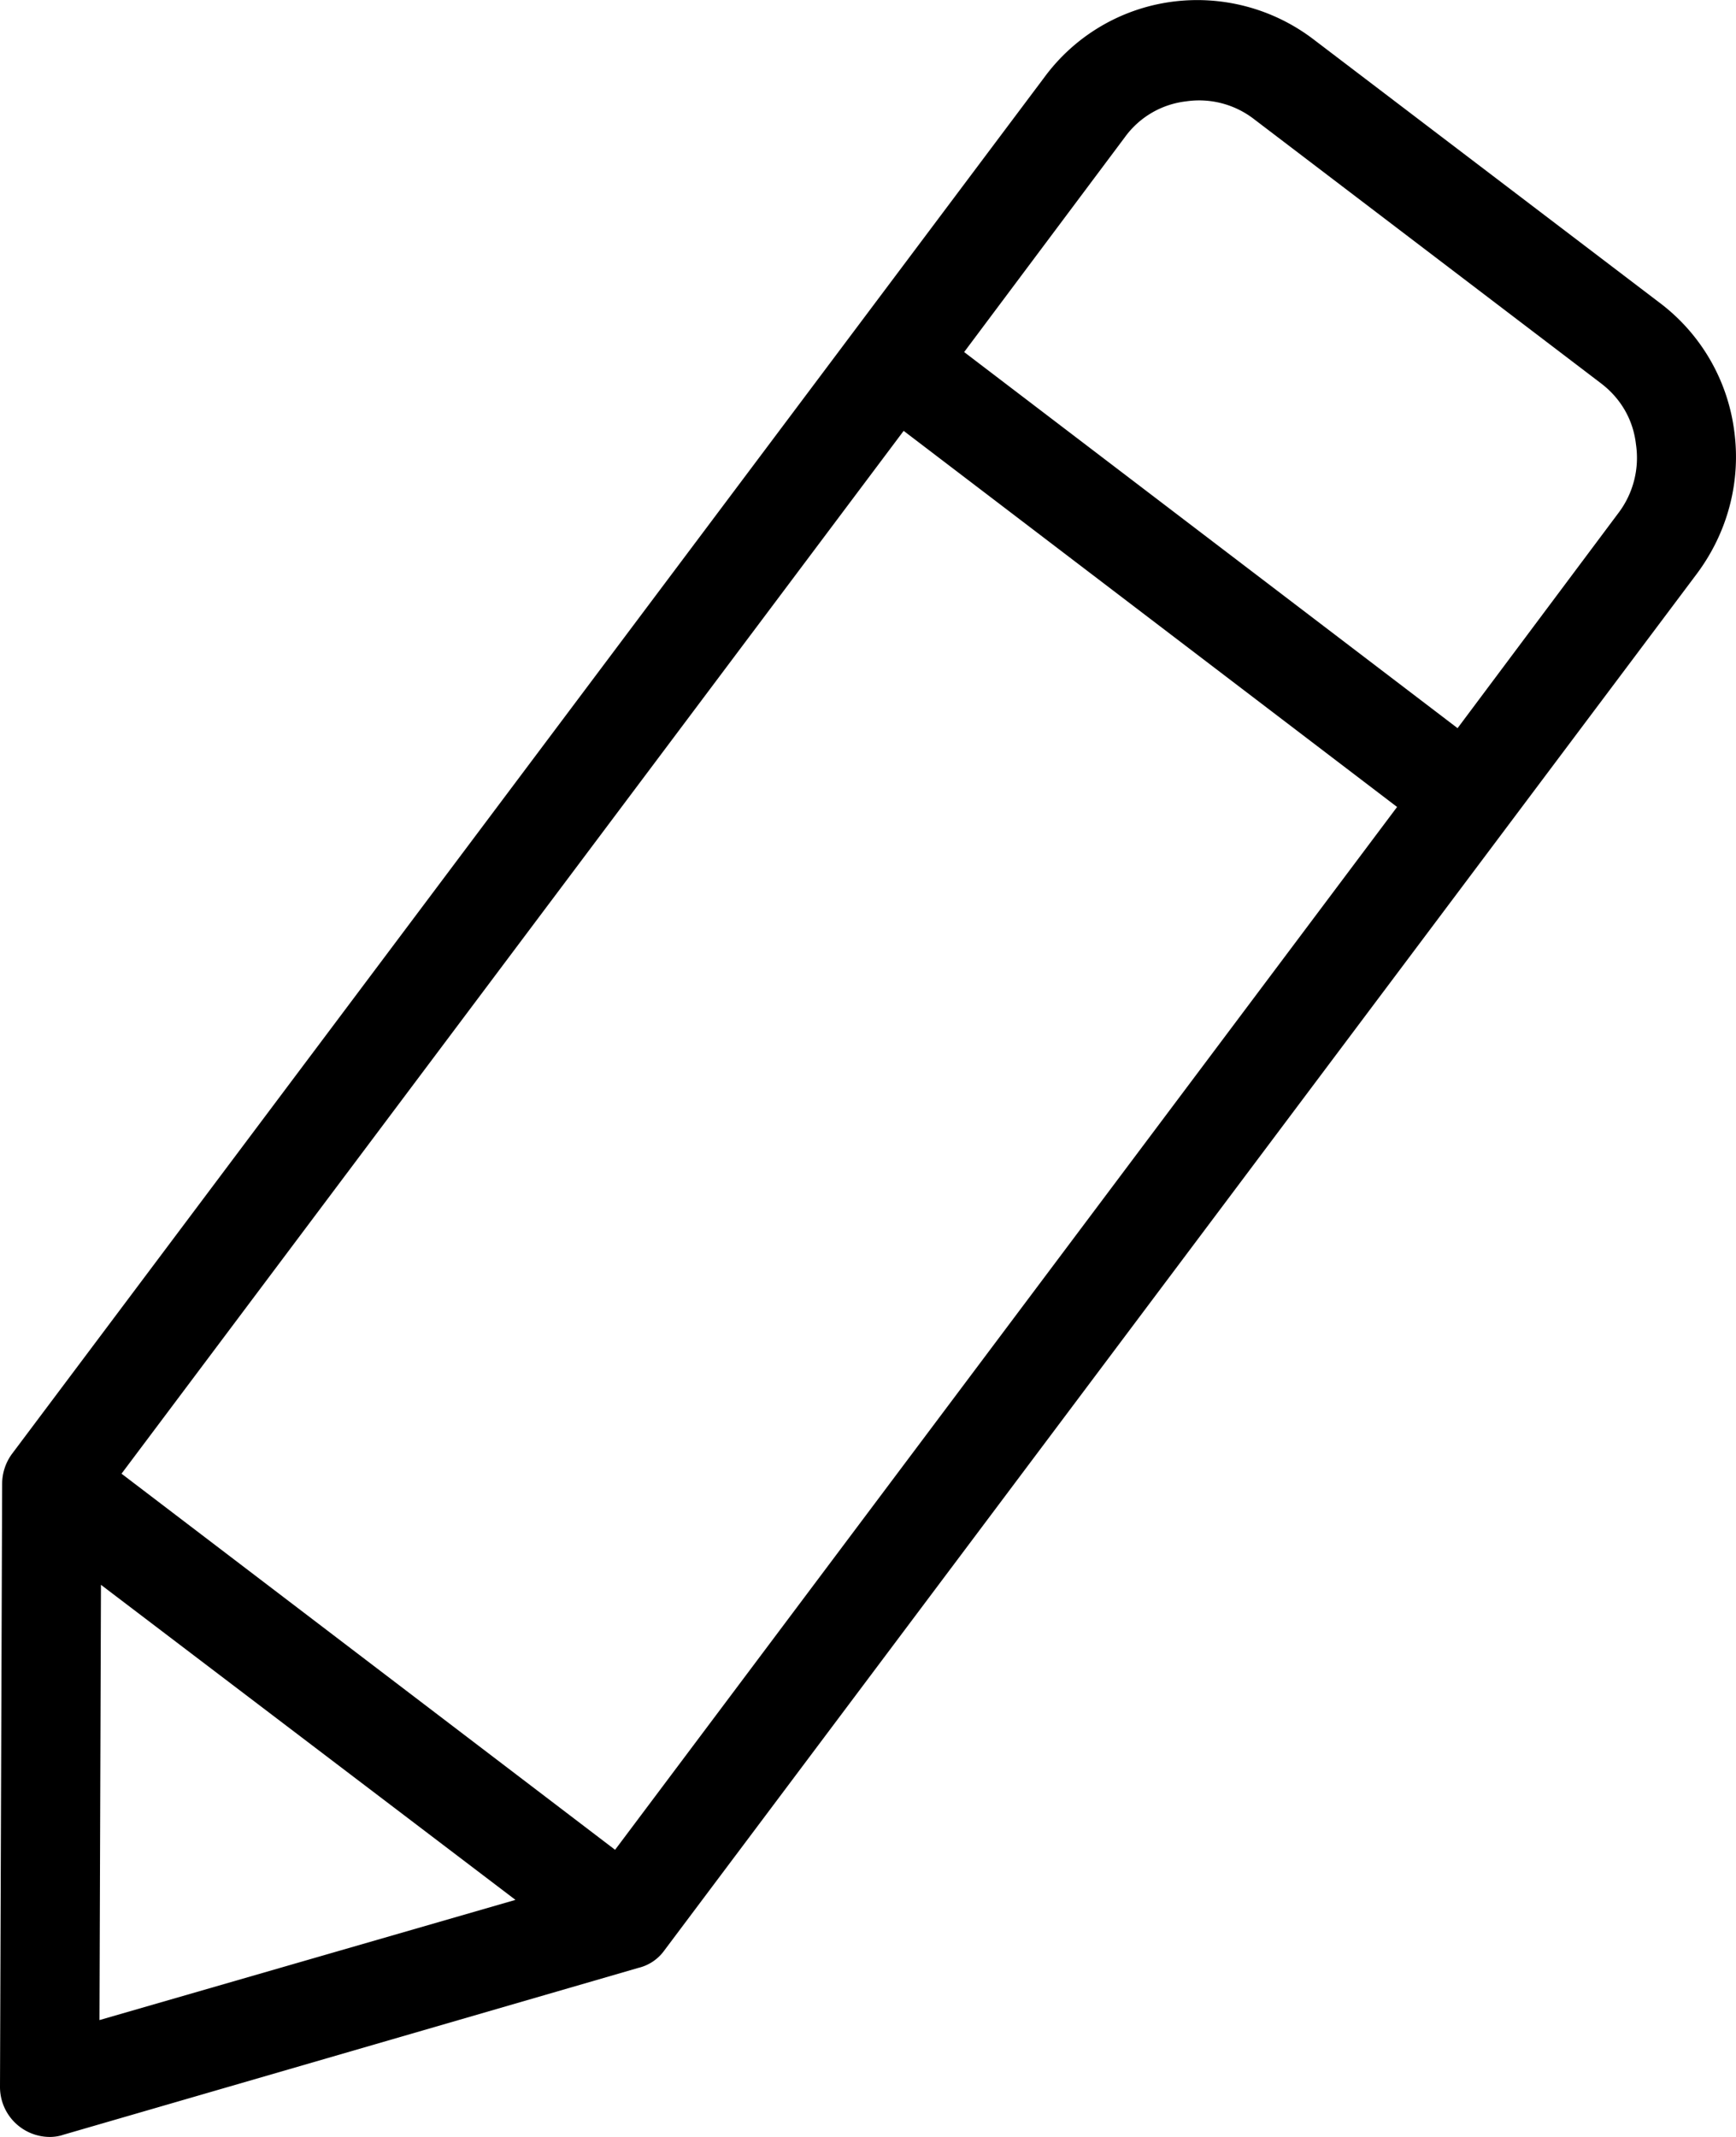<svg xmlns="http://www.w3.org/2000/svg" width="13" height="16" viewBox="0 0 13 16">
    <path fill="#000" fill-rule="nonzero" d="M4.973 14.606l7.736-10.313c.23-.31.33-.691.277-1.072a1.432 1.432 0 0 0-.559-.955L9.834.293A1.436 1.436 0 0 0 8.77.014a1.418 1.418 0 0 0-.948.563L.091 10.884a.38.38 0 0 0-.075.225L0 15.625A.374.374 0 0 0 .373 16c.032 0 .069-.005.1-.016l4.308-1.25a.334.334 0 0 0 .192-.128zm3.45-13.578a.659.659 0 0 1 .458-.269.672.672 0 0 1 .511.134l2.593 1.974c.15.113.245.273.266.461a.684.684 0 0 1-.133.515l-1.203 1.609L7.22 2.636l1.203-1.608zM.745 15.126l.011-3.26 3.104 2.359-3.115.9zm.165-4.092l5.857-7.808 3.695 2.816-5.856 7.808L.91 11.034z"/>
</svg>
